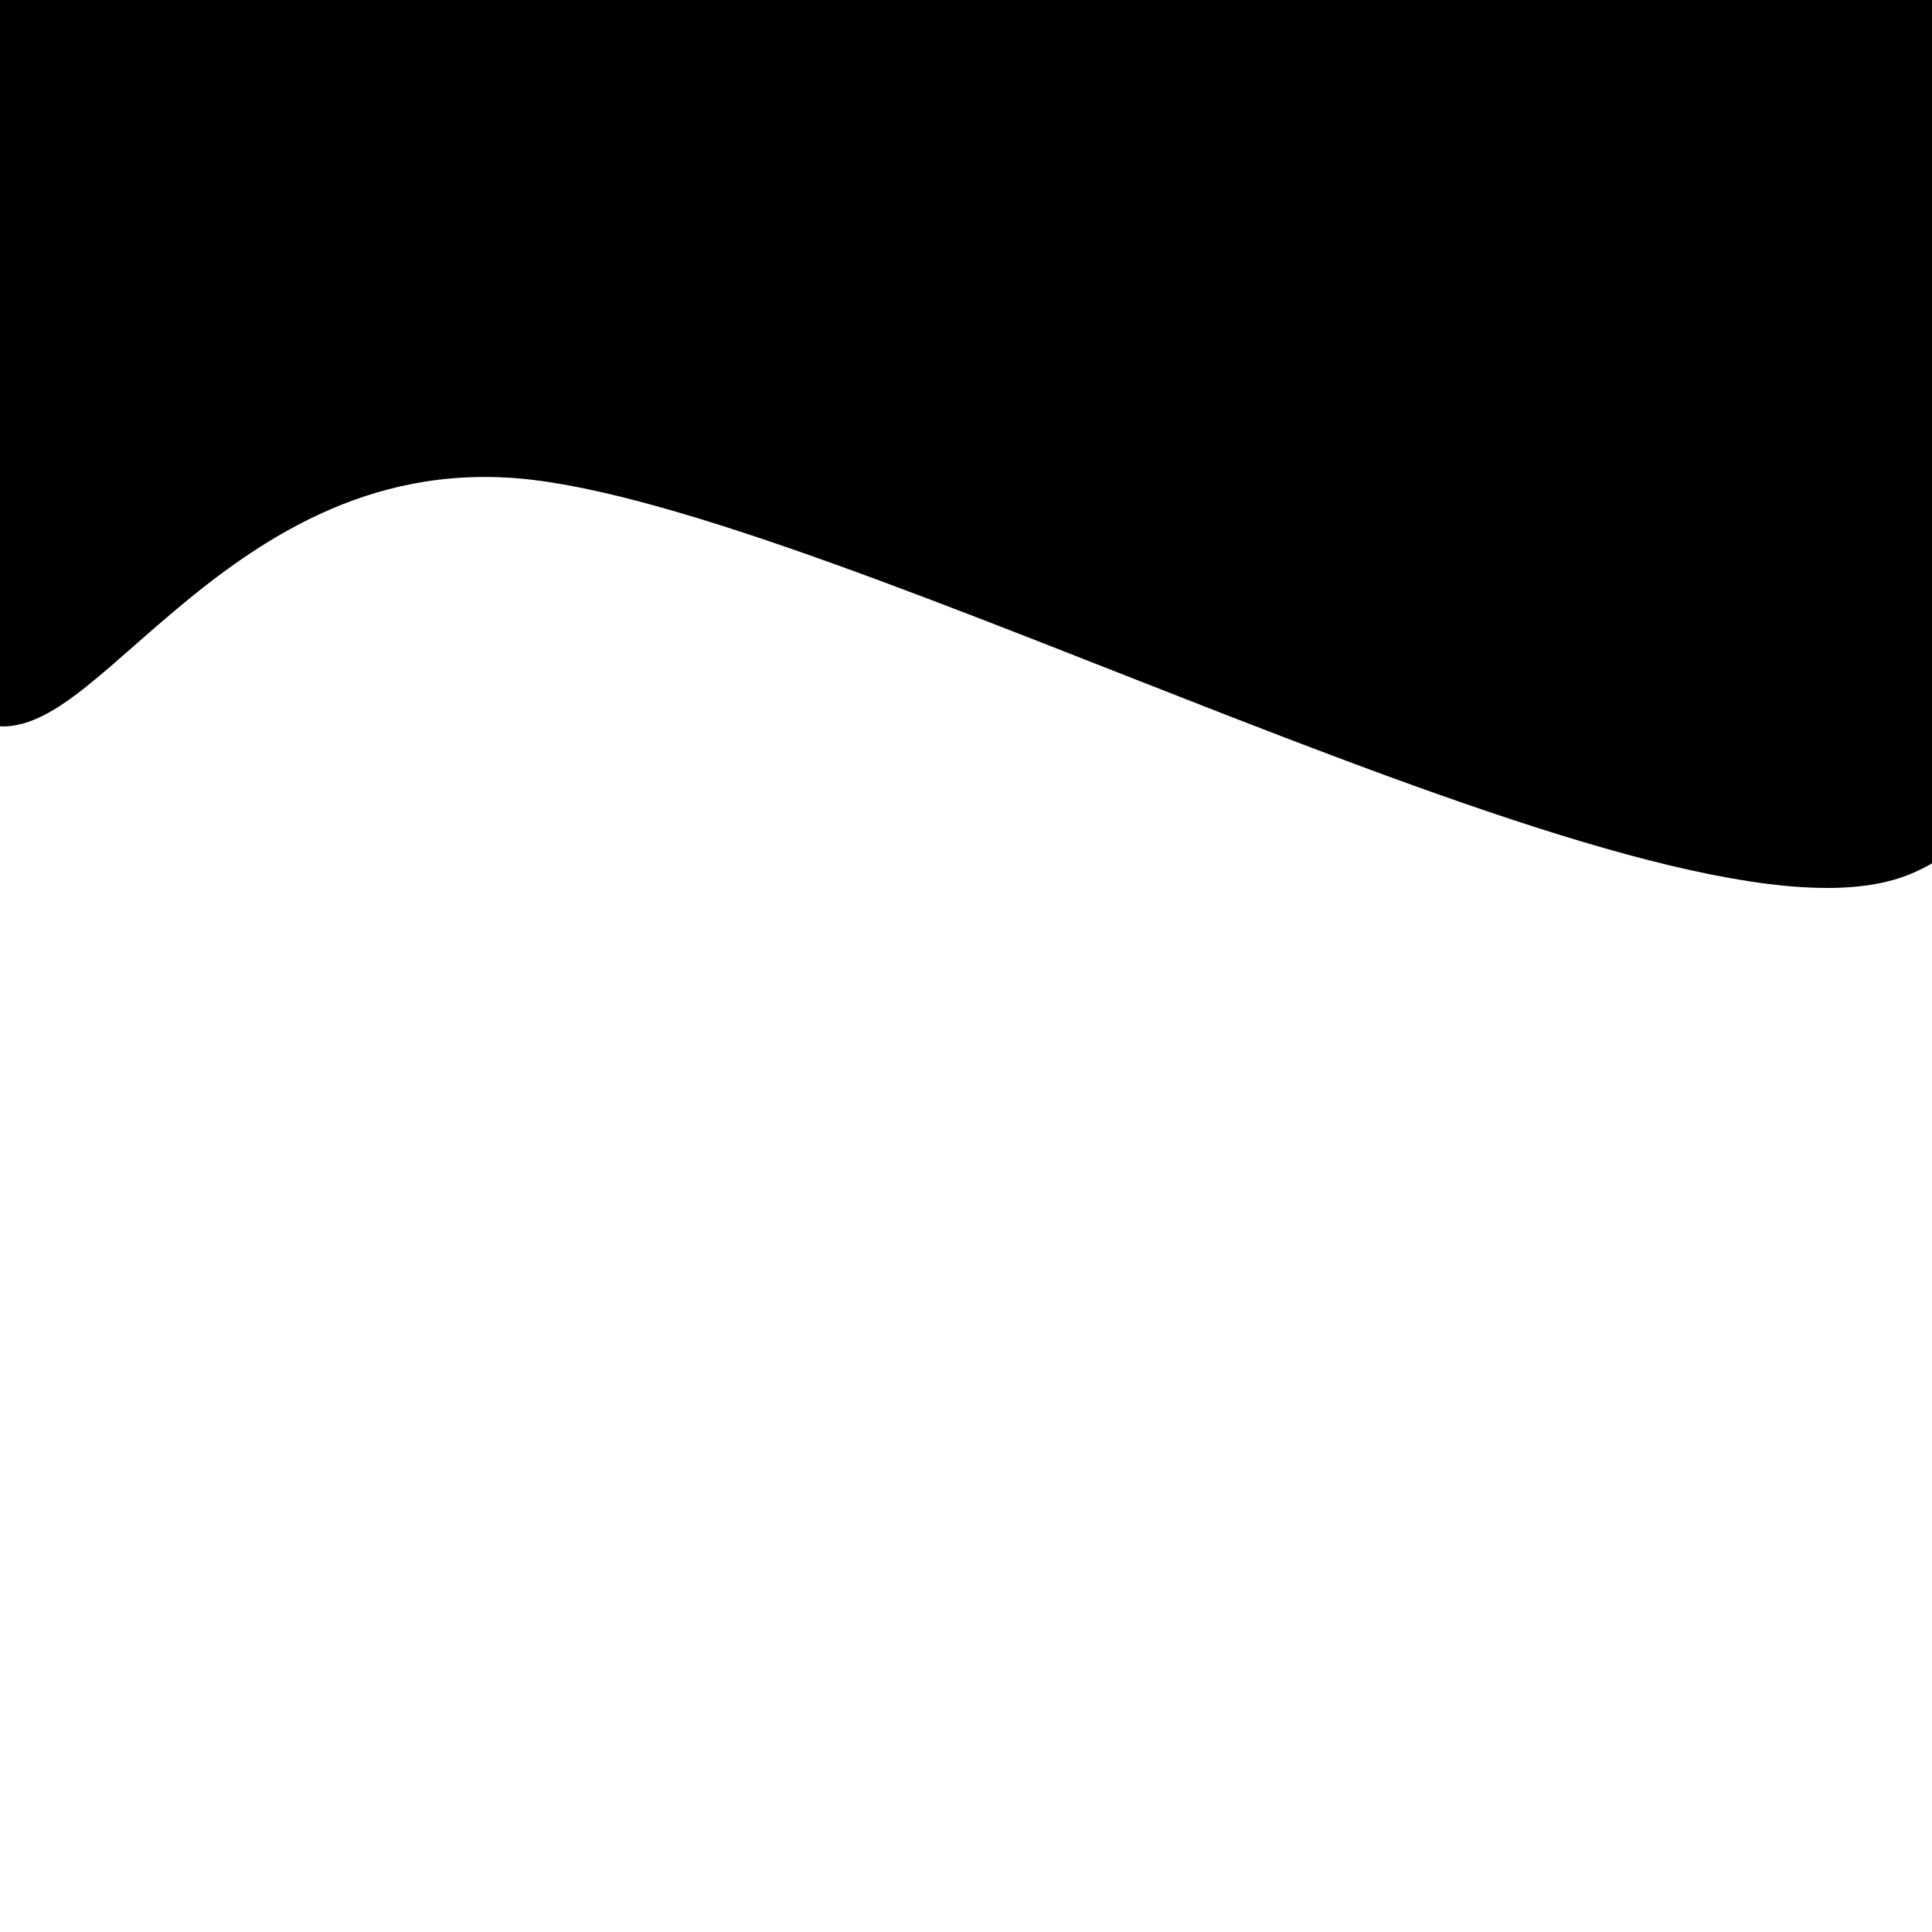 <svg xmlns="http://www.w3.org/2000/svg" version="1.1" xmlns:xlink="http://www.w3.org/1999/xlink" xmlns:svgjs="http://svgjs.dev/svgjs" viewBox="0 0 600 600"><path d="M-2.512 -19.378C96.77 -58.254 488.218 -66.029 586.902 -18.481C685.586 29.067 660.466 239.145 589.593 265.909C518.72 292.673 261.394 150.628 161.663 142.105C61.932 133.583 18.571 241.687 -8.792 214.773C-36.154 187.859 -101.794 19.498 -2.512 -19.378C96.77 -58.254 488.218 -66.029 586.902 -18.481 " fill="url(&quot;#SvgjsLinearGradient1003&quot;)" stroke-width="13" stroke="hsl(205, 69%, 50%)"></path><defs><linearGradient id="SvgjsLinearGradient1003"><stop stop-color="hsl(230, 55%, 50%)" offset="0"></stop><stop stop-color="hsl(230, 55%, 70%)" offset="1"></stop></linearGradient></defs></svg>